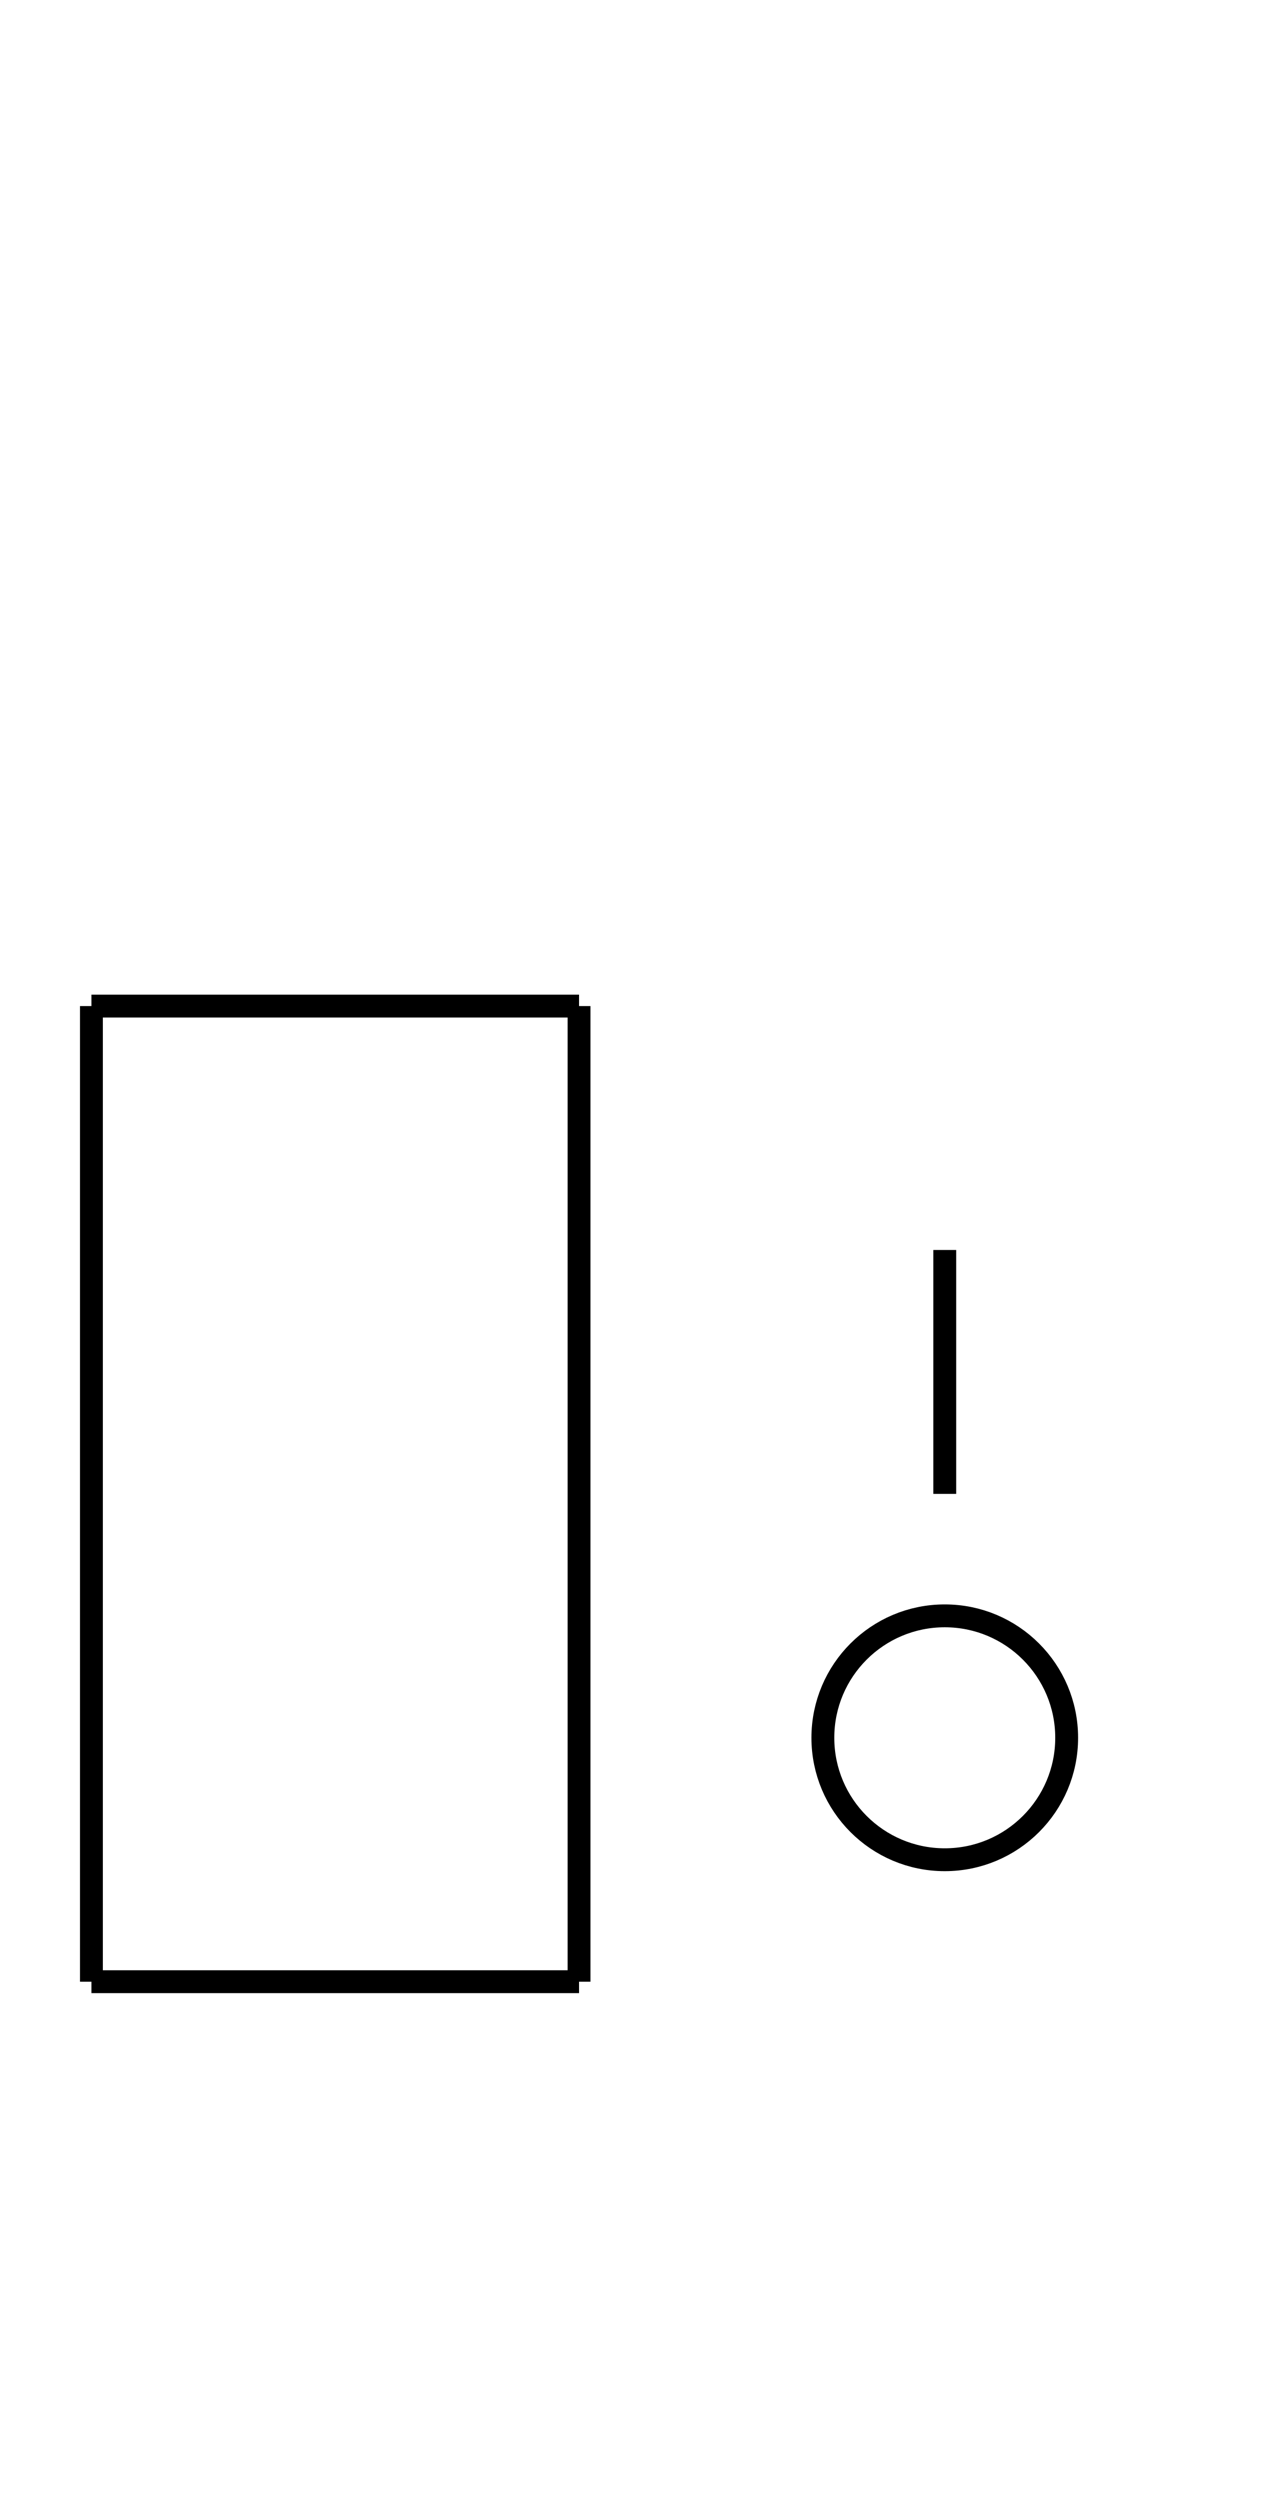 <?xml version="1.0" encoding="UTF-8" standalone="no"?>
<!DOCTYPE svg PUBLIC "-//W3C//DTD SVG 1.0//EN" "http://www.w3.org/TR/2001/REC-SVG-20010904/DTD/svg10.dtd">
<svg xmlns="http://www.w3.org/2000/svg" width="168" height="328">
<style type="text/css">
.brush0 { fill: rgb(255,255,255); }
.pen0 { stroke: rgb(0,0,0); stroke-width: 1; stroke-linejoin: round; }
.font0 { font-size: 11px; font-family: "MS Sans Serif"; }
.pen1 { stroke: rgb(0,0,0); stroke-width: 7; stroke-linejoin: round; }
.brush1 { fill: none; }
.font1 { font-weight: bold; font-size: 16px; font-family: System, sans-serif; }
</style>
<g>
<line stroke="#000" stroke-width="3" stroke-linejoin="round" fill="none" x1="12" x2="12" y1="132" y2="260"/>
<line stroke="#000" stroke-width="3" stroke-linejoin="round" fill="none" x1="12" x2="76" y1="132" y2="132"/>
<line stroke="#000" stroke-width="3" stroke-linejoin="round" fill="none" x1="76" x2="76" y1="132" y2="260"/>
<line stroke="#000" stroke-width="3" stroke-linejoin="round" fill="none" x1="12" x2="76" y1="260" y2="260"/>
<line stroke="#000" stroke-width="3" stroke-linejoin="round" fill="none" x1="124" x2="124" y1="164" y2="196"/>
<circle stroke="#000" stroke-width="3" stroke-linejoin="round" cx="124.0" cy="228.0" fill="none" r="16.0"/>
</g>
</svg>
